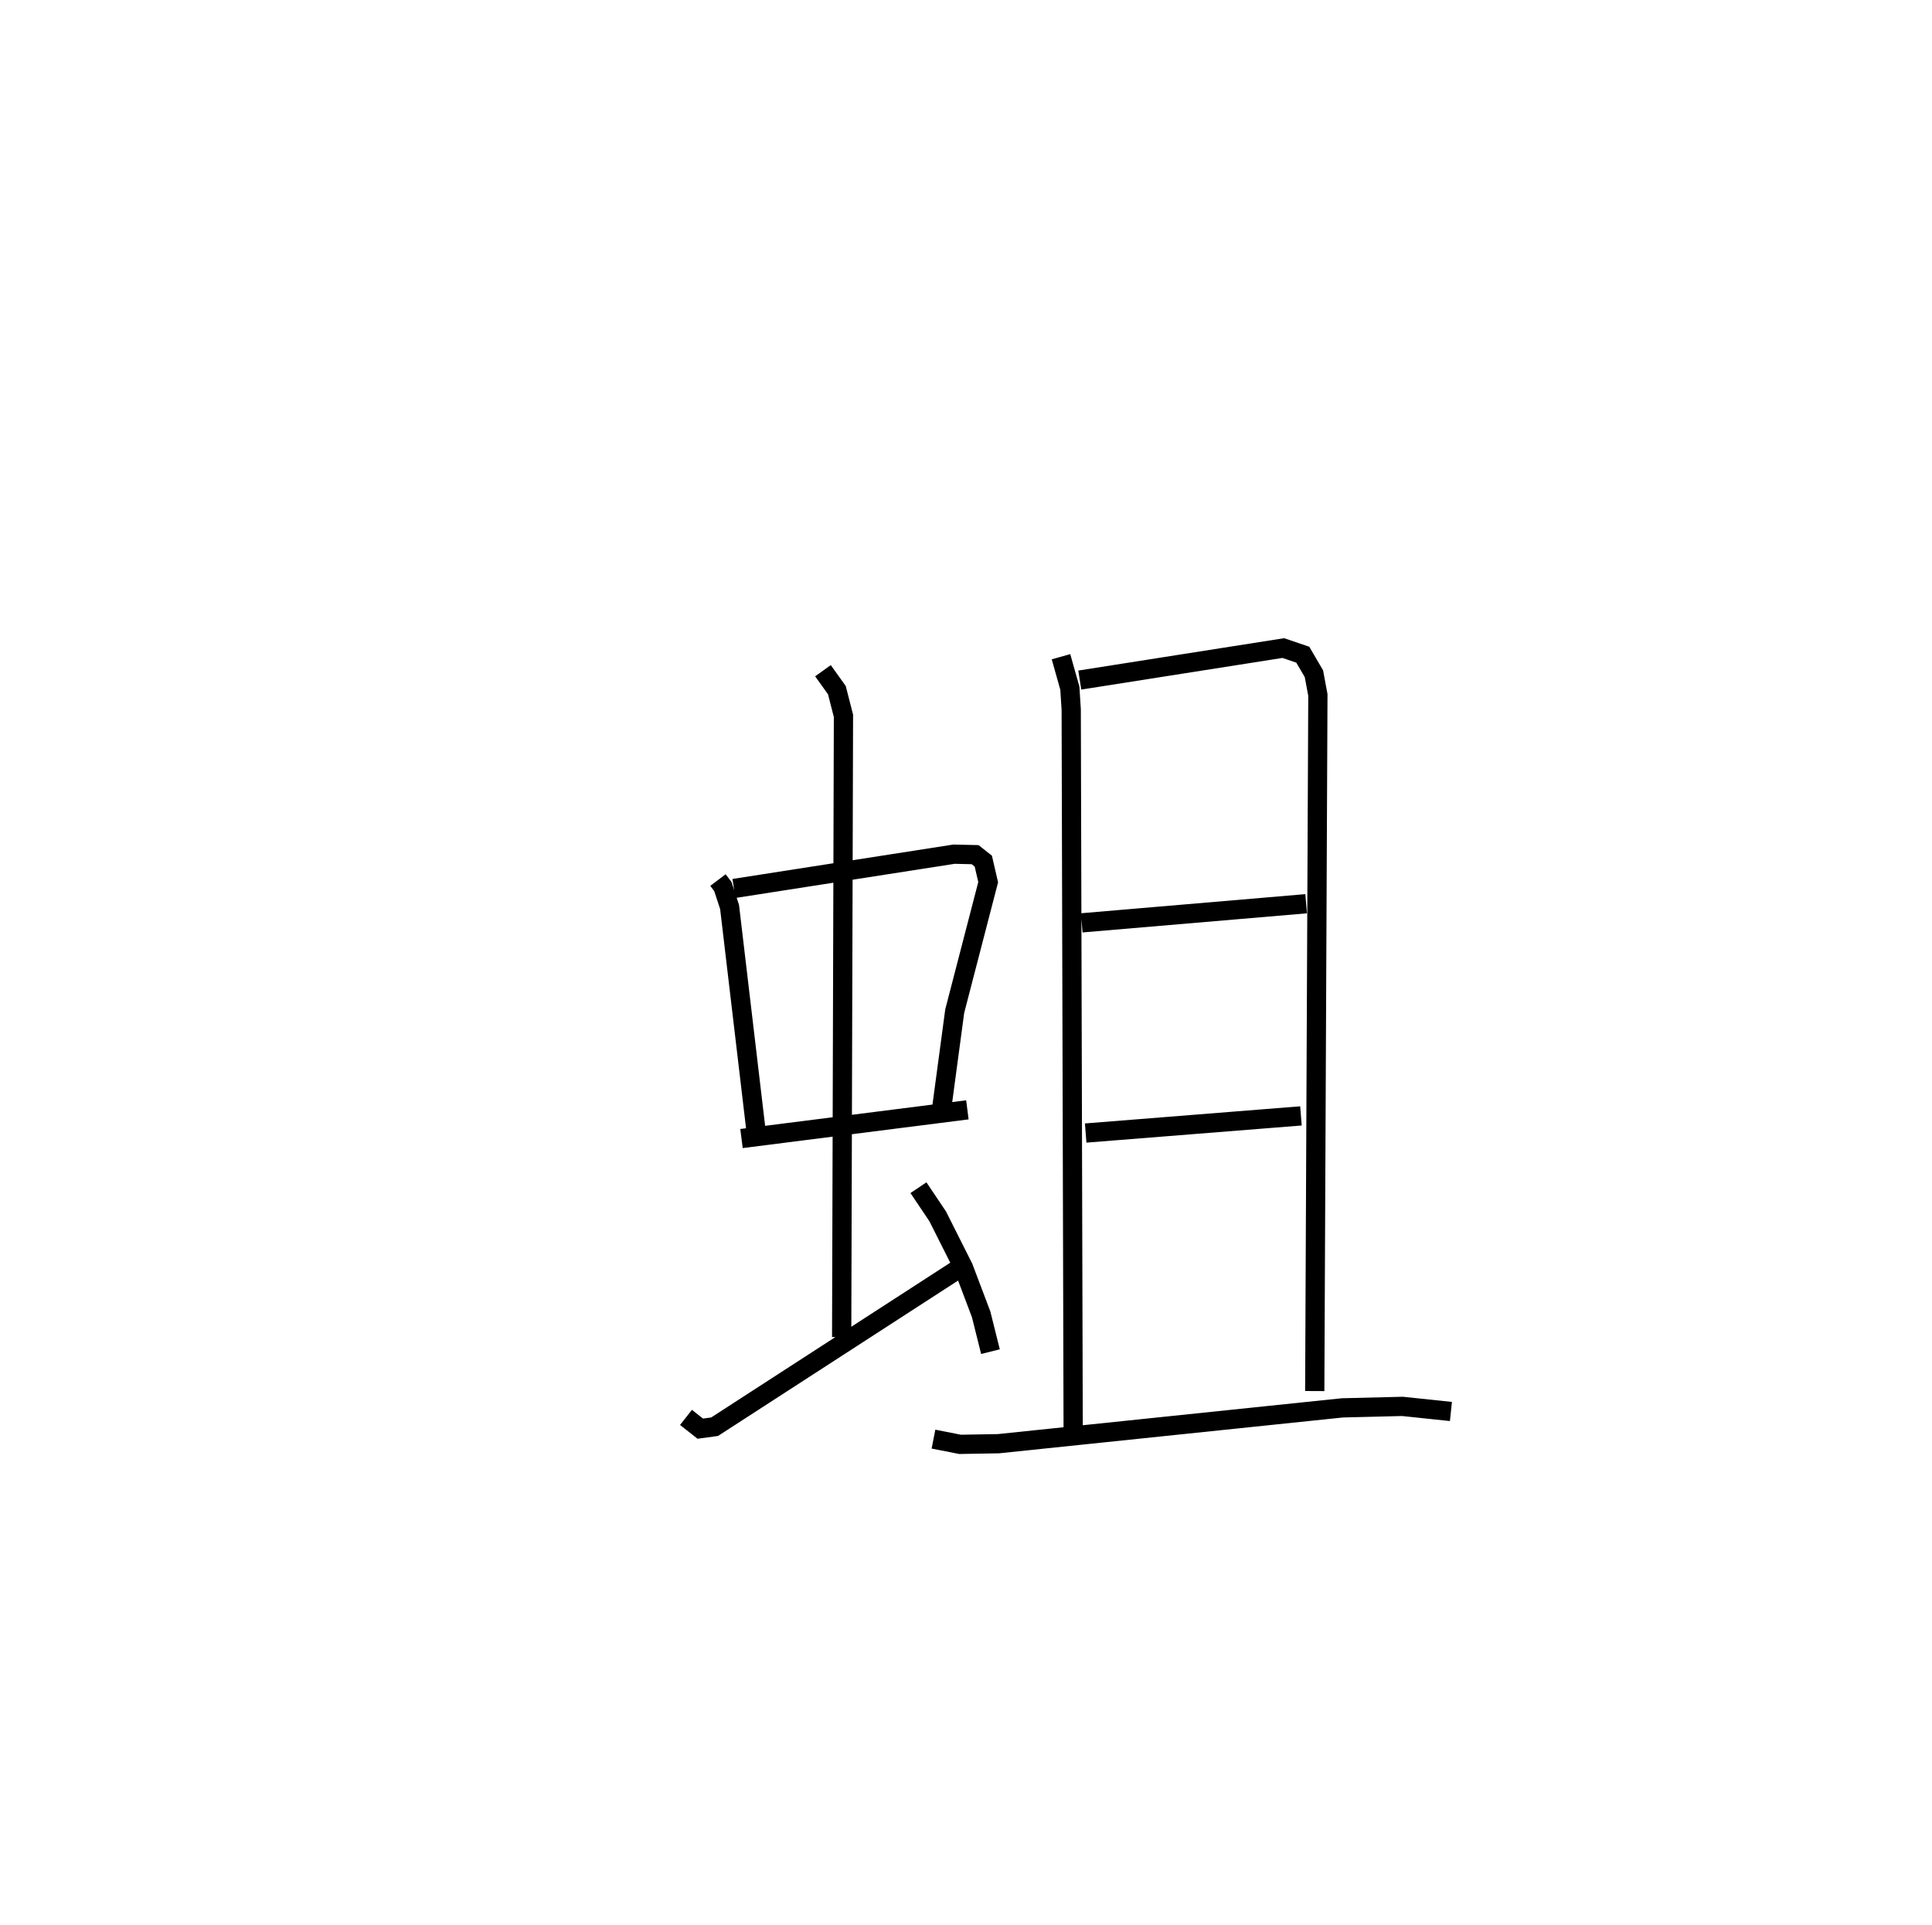 <?xml version="1.0" encoding="utf-8" ?>
<svg baseProfile="full" height="100.056" version="1.1" width="100.398" xmlns="http://www.w3.org/2000/svg" xmlns:ev="http://www.w3.org/2001/xml-events" xmlns:xlink="http://www.w3.org/1999/xlink"><defs /><rect fill="white" height="100.056" width="100.398" x="0" y="0" /><path d="M25,25 m0.0,0.0 m12.309,20.734 l0.253,0.334 0.351,1.064 l1.441,12.195 m-1.215,-13.156 l11.438,-1.782 1.095,0.025 l0.426,0.336 0.253,1.094 l-1.738,6.701 -0.693,5.164 m-10.387,1.457 l11.738,-1.491 m-7.505,-22.82 l0.723,1.01 0.342,1.334 l-0.093,32.285 m-8.09,4.174 l0.743,0.585 0.744,-0.101 l12.802,-8.287 m-2.209,-4.134 l1,1.489 1.338,2.66 l0.921,2.436 0.483,1.935 m3.666,-36.113 l0.46,1.635 0.071,1.117 l0.103,38.094 m0.342,-39.633 l10.576,-1.663 1.013,0.345 l0.578,0.988 0.206,1.106 l-0.163,36.172 m-12.108,-24.331 l11.661,-0.994 m-11.457,11.917 l11.187,-0.891 m-19.096,16.797 l1.38,0.272 1.995,-0.034 l17.872,-1.862 3.126,-0.077 l2.517,0.265 " fill="none" stroke="black" stroke-width="1" /></svg>